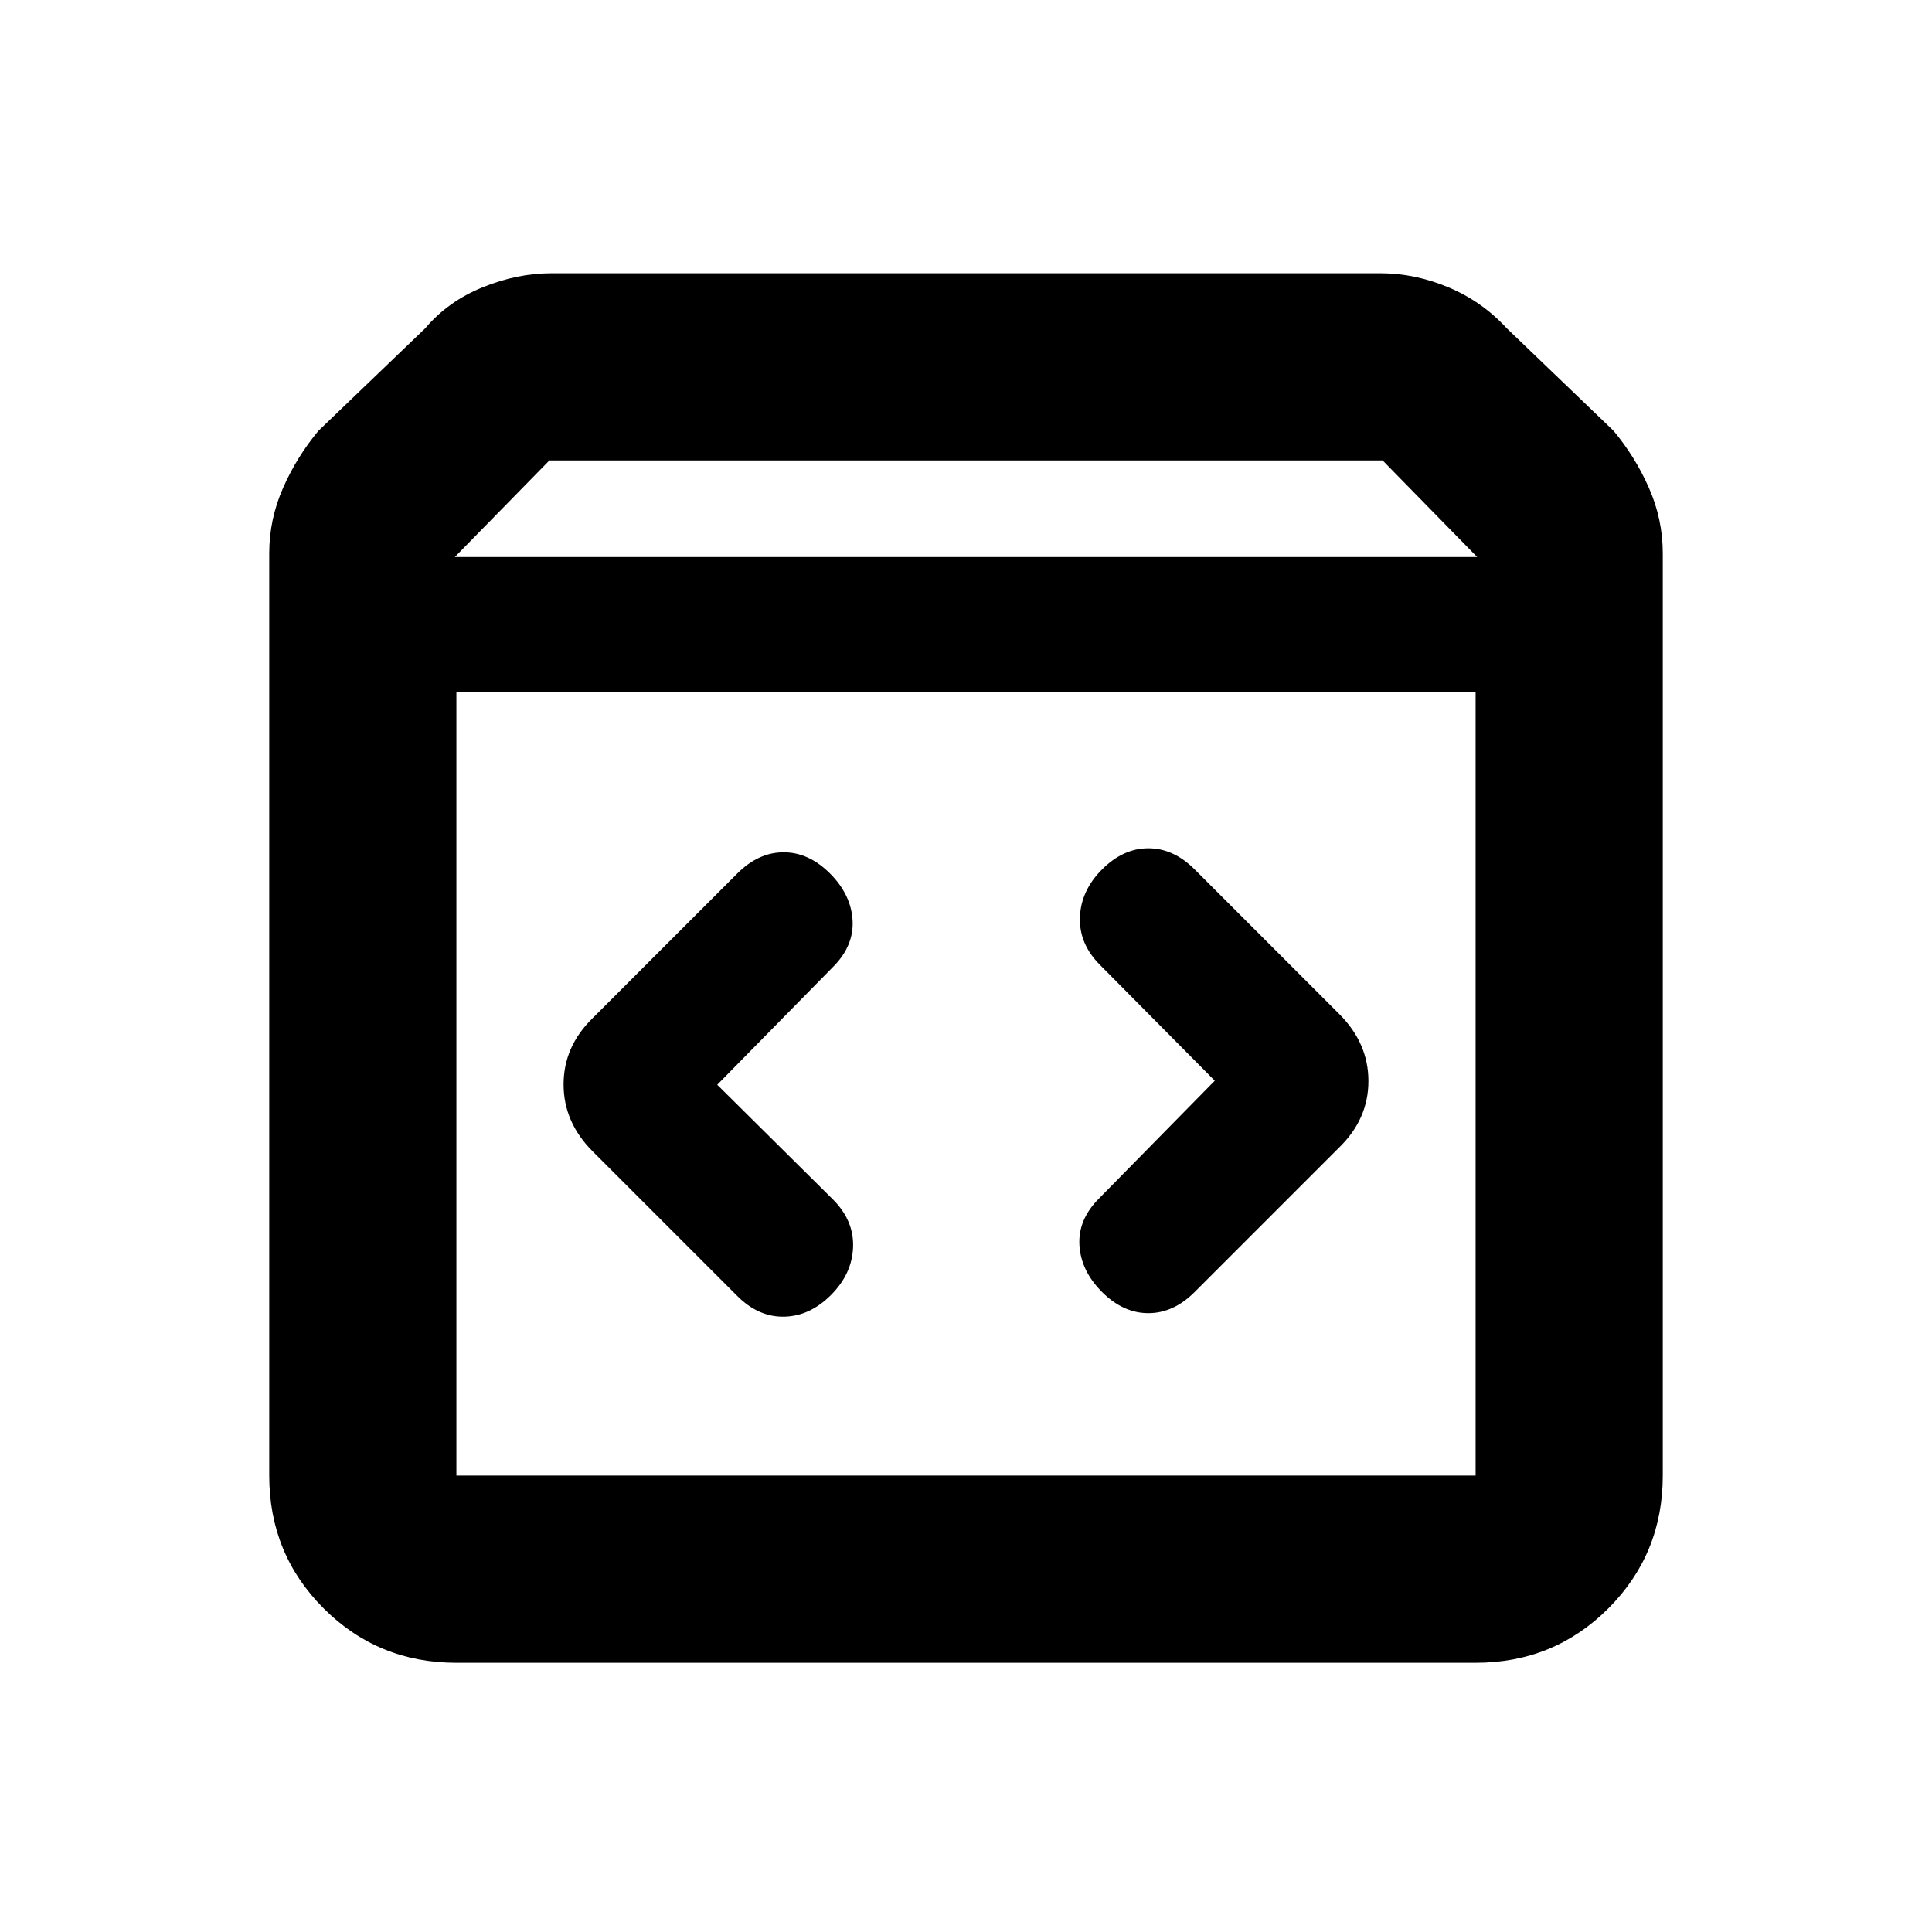 <svg xmlns="http://www.w3.org/2000/svg" height="20" viewBox="0 -960 960 960" width="20"><path d="M226.78-133.78q-38.94 0-65.97-27.03t-27.03-65.97V-685q0-17 6.88-32.57T158.3-746l53-50.87q11.33-13.39 28.51-20.37t34.19-6.98h412q17.01 0 33.69 6.98 16.68 6.98 29.01 20.37l53 50.87q10.76 12.86 17.64 28.43 6.88 15.57 6.88 32.57v458.22q0 38.94-27.03 65.97t-65.97 27.03H226.78ZM226-683.22h508l-47-48H273l-47 48Zm.78 456.44h506.44v-389.44H226.78v389.44ZM603.61-423l-57.5 58.5q-10.5 10.5-9.75 23.25T547.61-318q10.5 10.5 23 10.5t23-10.5l71.89-71.89q14.46-14.12 14.46-32.94t-14.46-33.28L593.61-528q-10.5-10.5-23-10.5t-23 10.5q-10.5 10.5-11 23.75t10 23.75l57 57.5Zm-247.22 2 57.5-58.5q10.5-10.5 9.75-23.25T412.39-526q-10.5-10.5-23-10.5t-23 10.5l-71.89 71.89q-14.46 14.12-14.46 32.94t14.46 33.28L366.39-316q10.5 10.5 23.25 10.25t23.25-10.75q10.5-10.5 11-23.75t-10-23.75l-57.5-57ZM226.78-226.78v-389.44 389.44Z"/></svg>